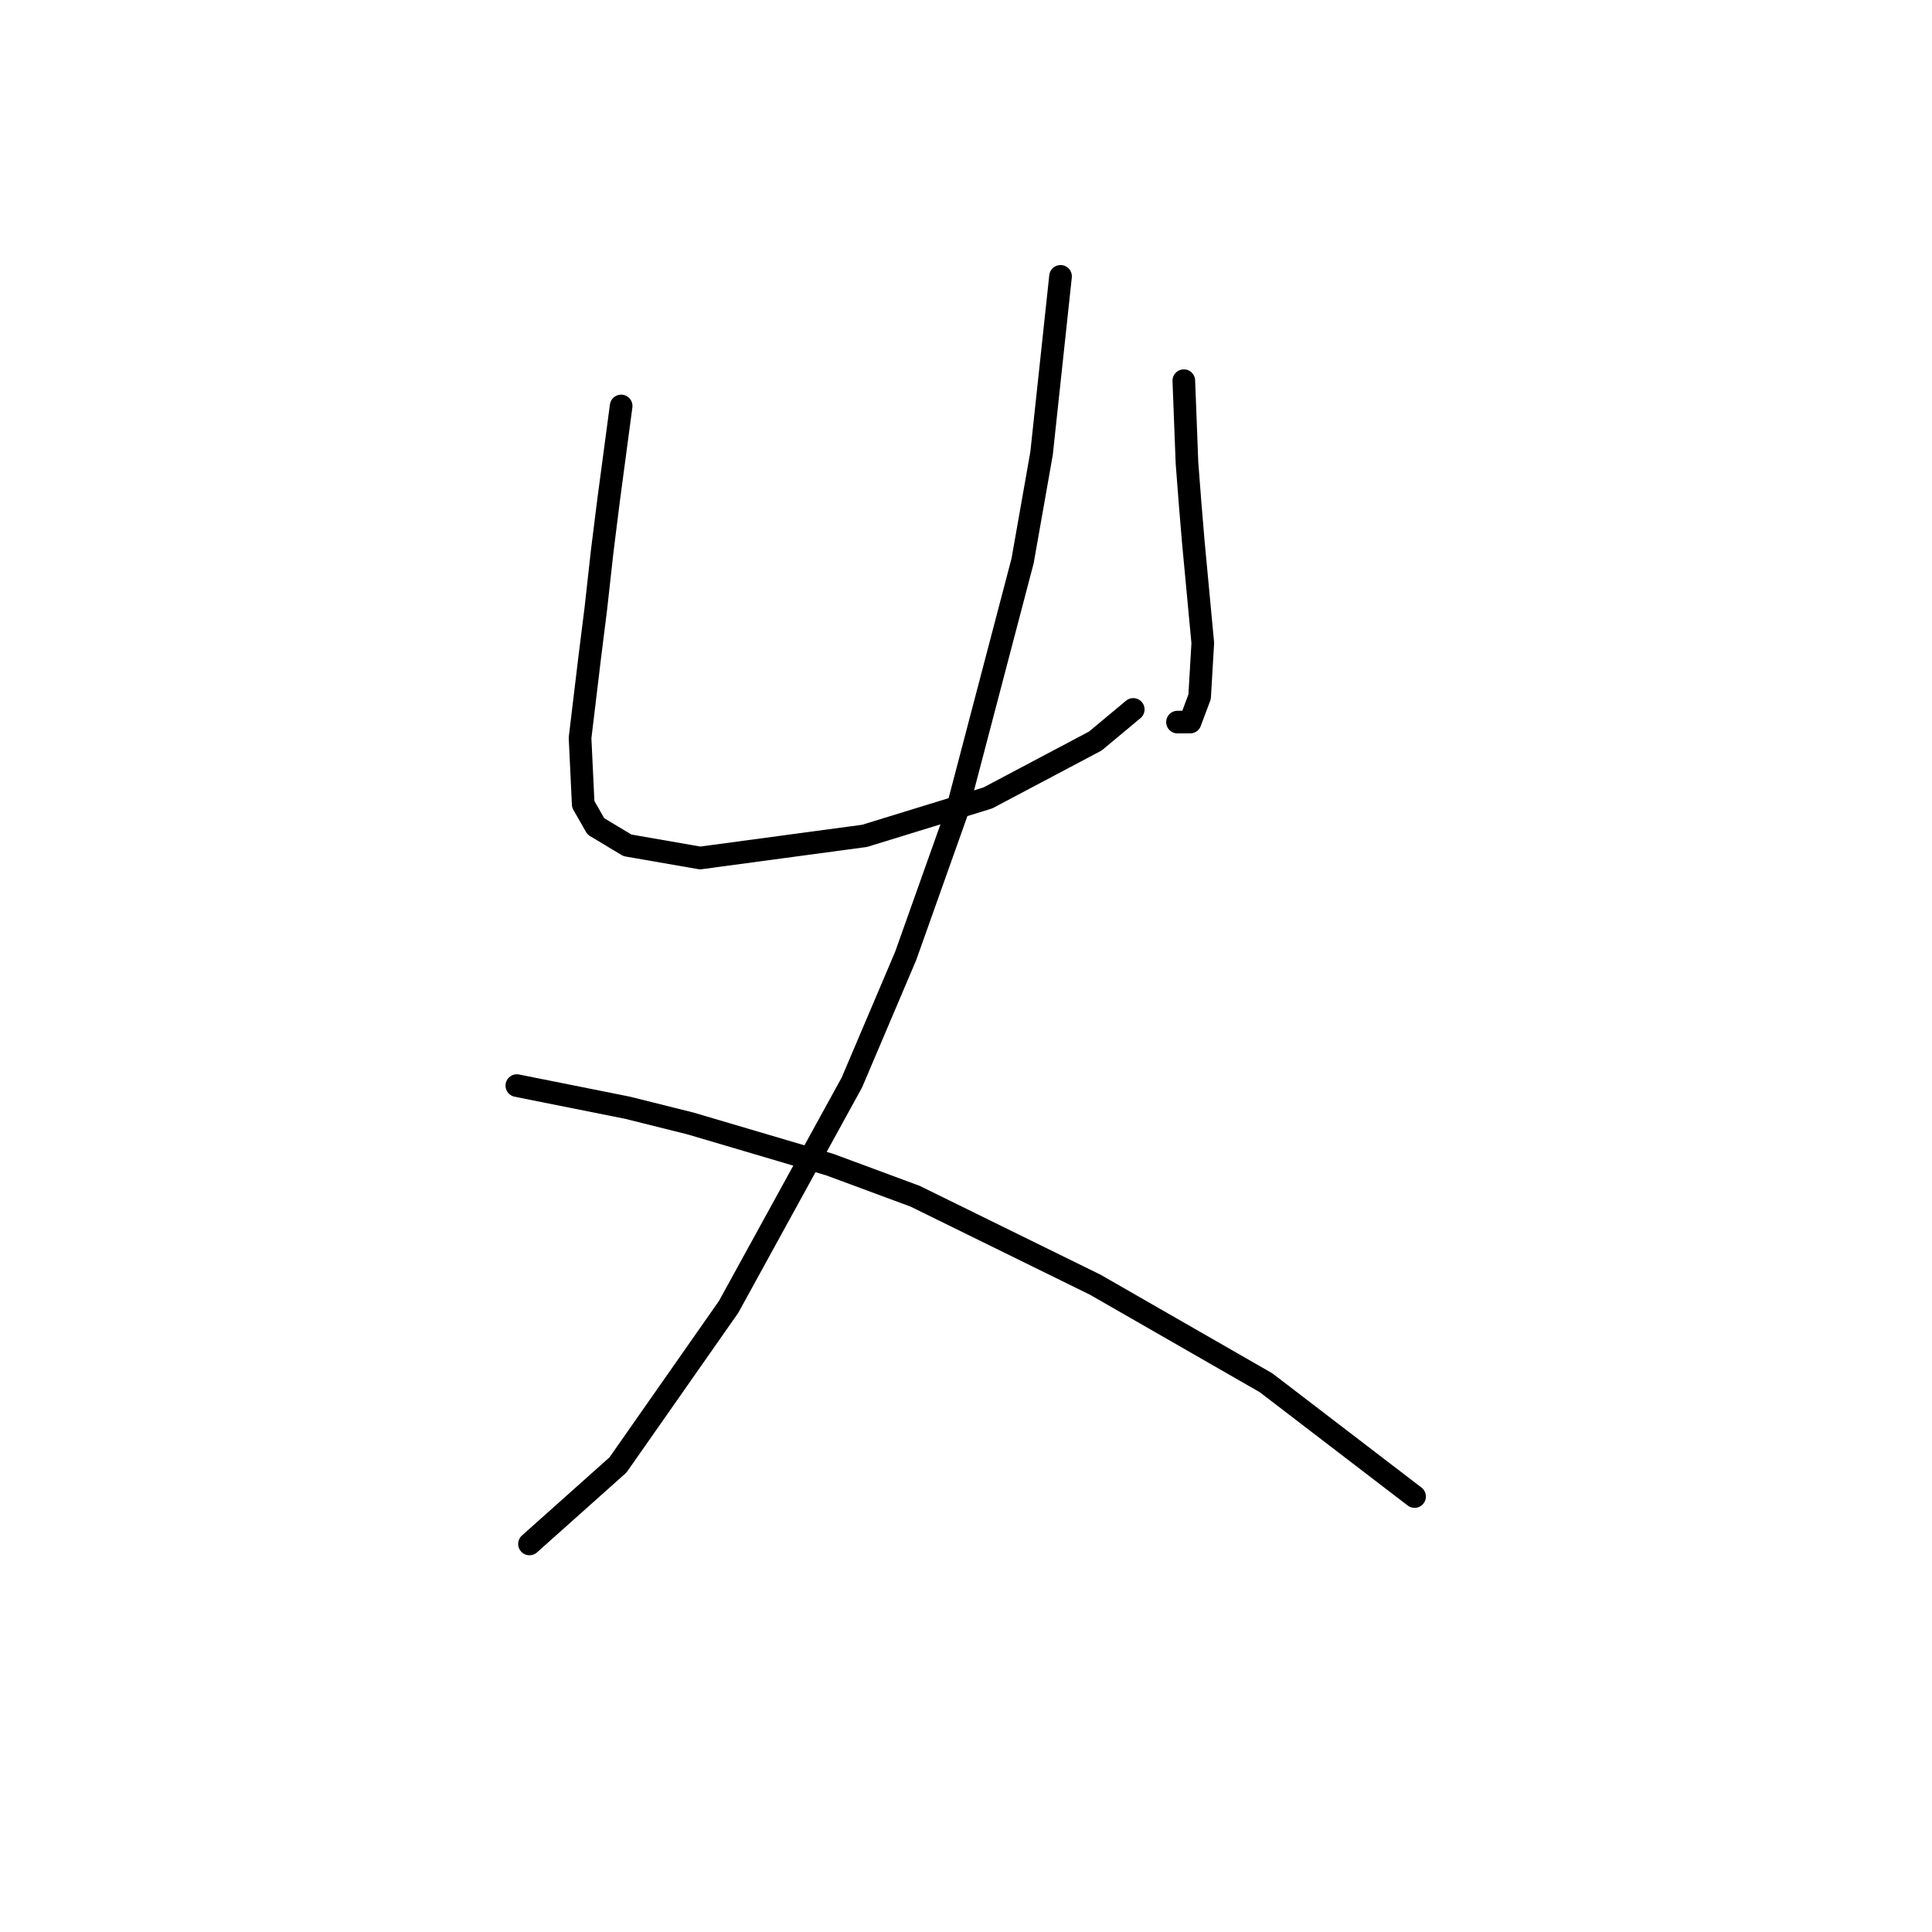 <?xml version="1.0" standalone="no"?>
    <svg width="256" height="256" xmlns="http://www.w3.org/2000/svg" version="1.1">
    <polyline stroke="black" stroke-width="3" stroke-linecap="round" fill="transparent" stroke-linejoin="round" points="82.306 53.793 80.63 66.359 79.792 73.06 78.955 80.6 78.117 87.301 76.86 97.773 77.279 106.569 78.955 109.501 83.143 112.014 92.777 113.689 114.557 110.757 130.893 105.731 145.134 98.192 150.16 94.003 150.16 94.003 " />
        <polyline stroke="black" stroke-width="3" stroke-linecap="round" fill="transparent" stroke-linejoin="round" points="156.862 50.442 157.281 61.332 157.7 66.777 158.119 71.804 159.375 85.207 158.956 92.328 157.7 95.679 156.024 95.679 156.024 95.679 " />
        <polyline stroke="black" stroke-width="3" stroke-linecap="round" fill="transparent" stroke-linejoin="round" points="140.527 36.62 138.013 60.076 135.5 74.317 126.704 107.825 120.003 126.674 112.882 143.428 96.547 173.167 81.887 194.11 70.159 204.581 70.159 204.581 " />
        <polyline stroke="black" stroke-width="3" stroke-linecap="round" fill="transparent" stroke-linejoin="round" points="68.483 143.847 83.143 146.779 91.52 148.873 109.95 154.318 121.259 158.507 145.134 170.235 167.752 183.219 187.438 198.298 187.438 198.298 " />
        </svg>
